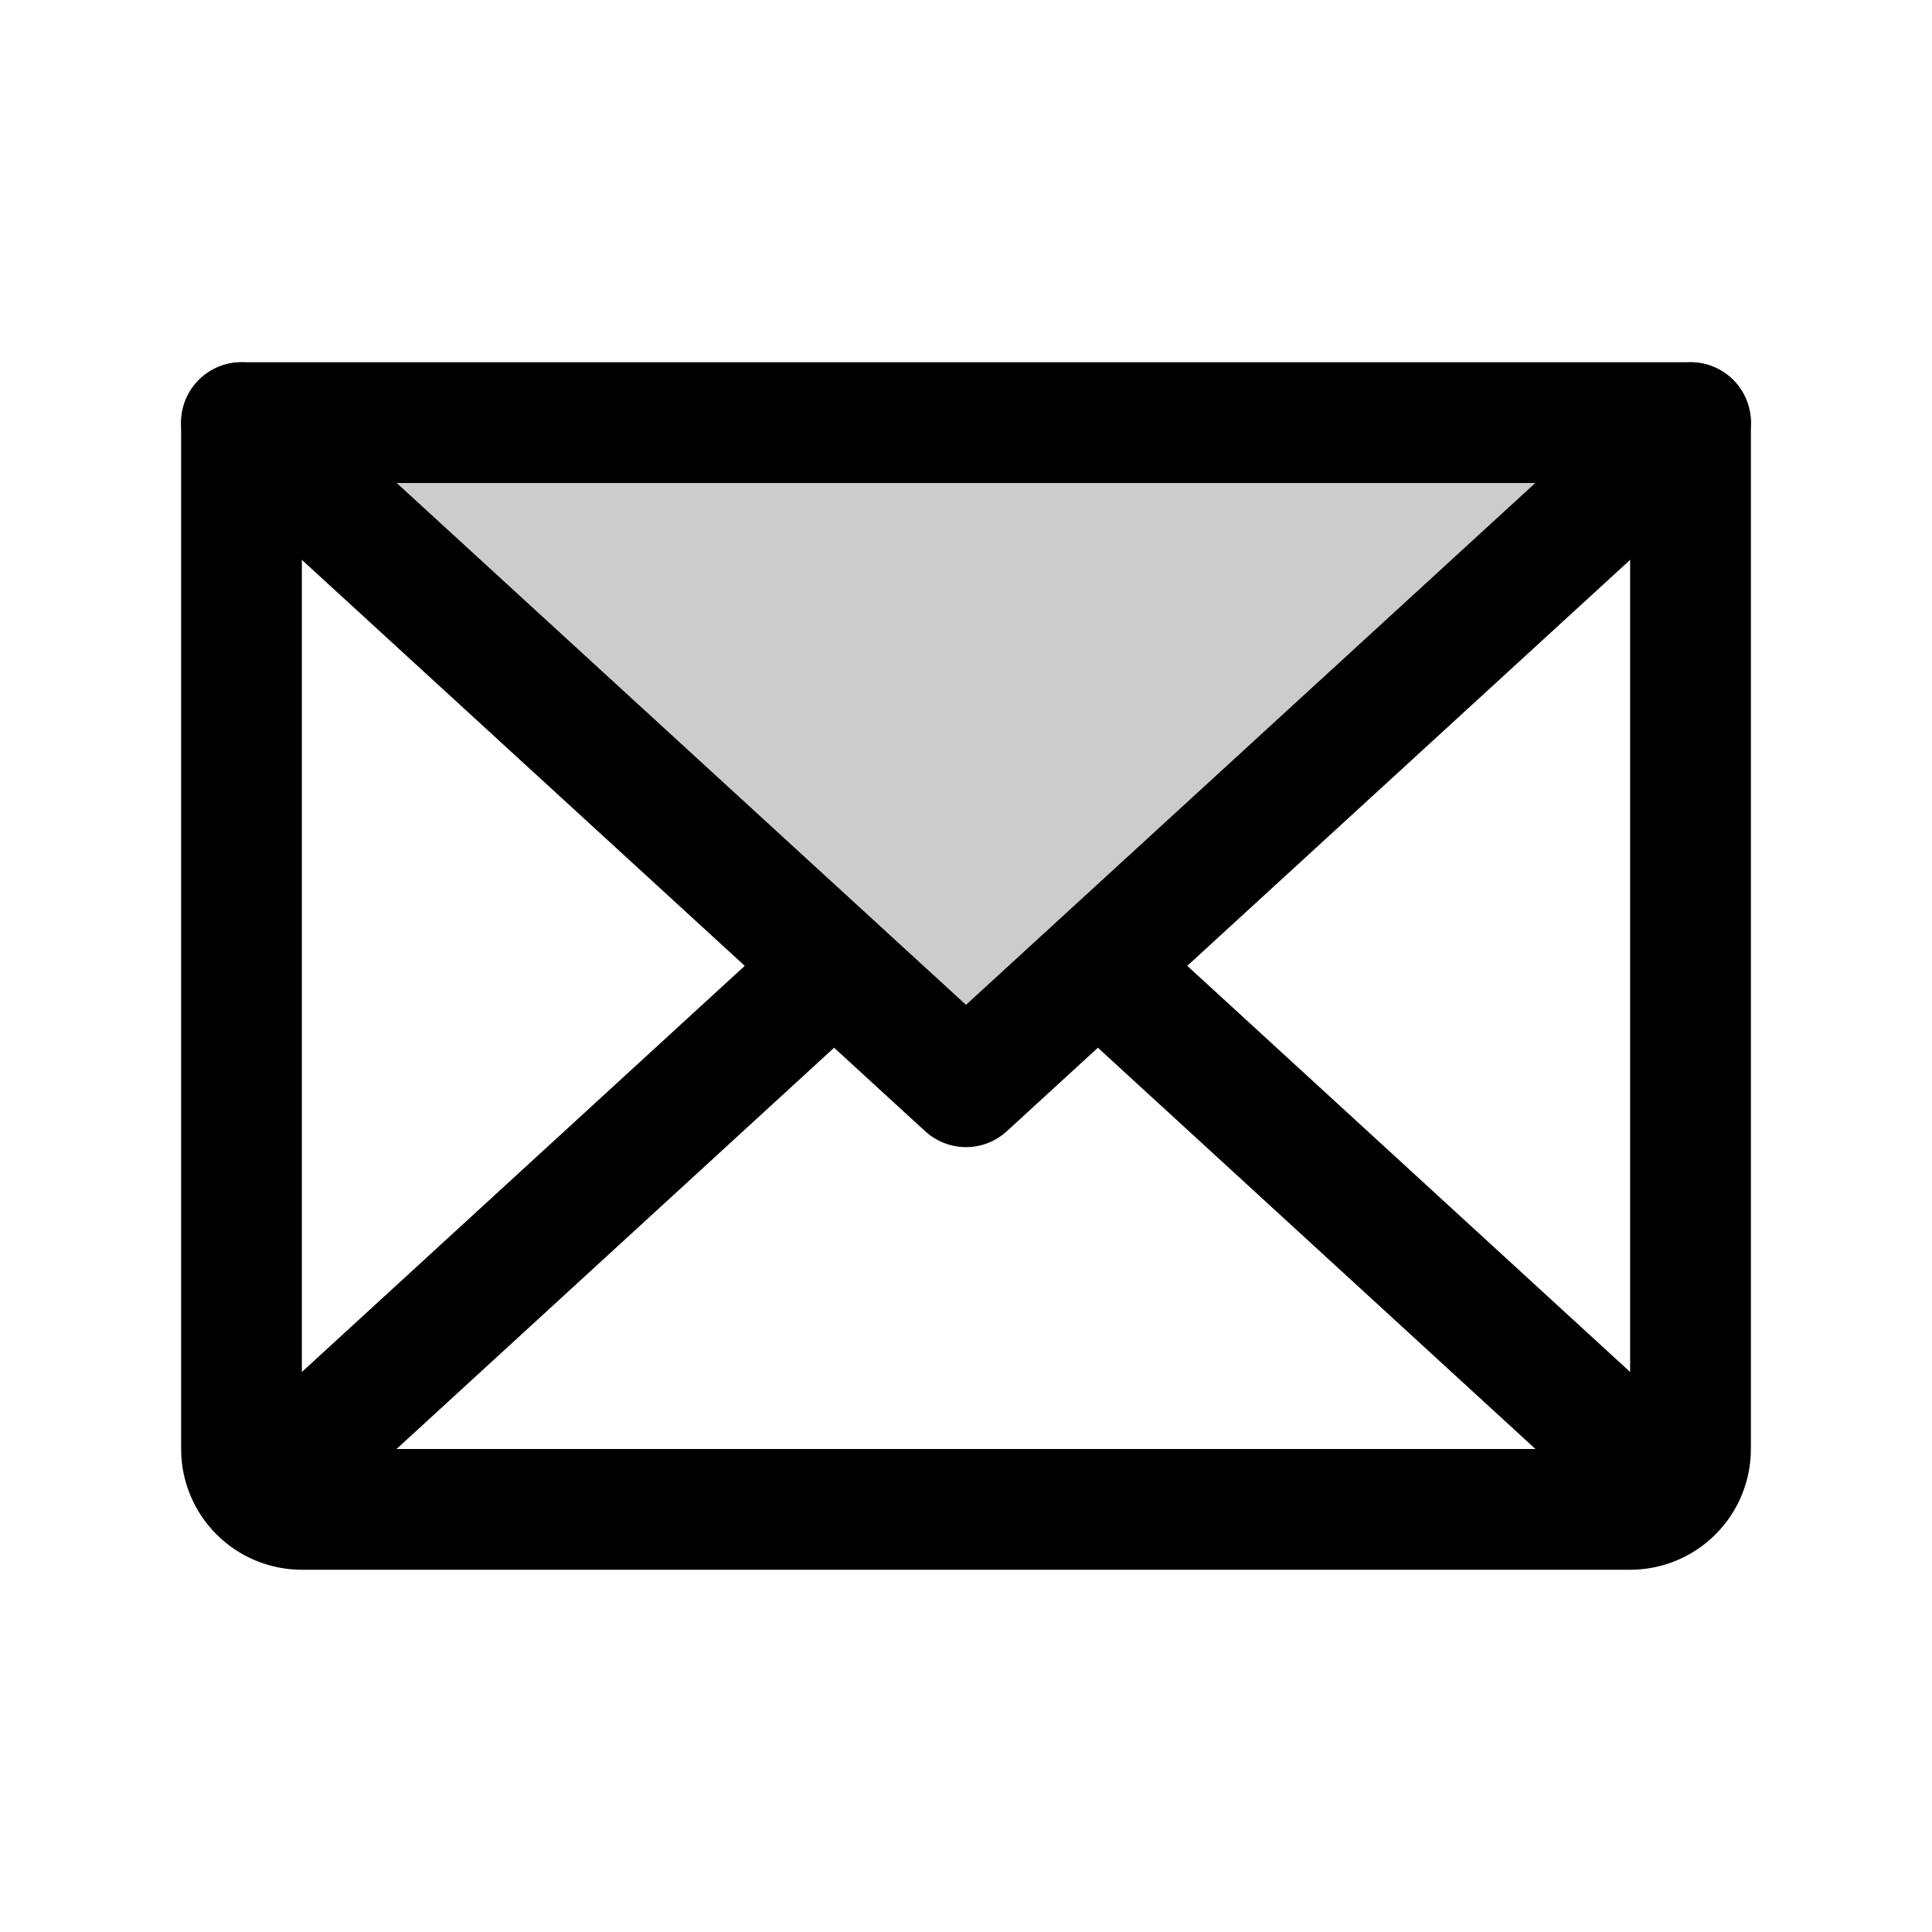 <svg width="32" height="32" viewBox="0 0 32 32" fill="none" xmlns="http://www.w3.org/2000/svg">
<path opacity="0.2" d="M28 7L16 18L4 7H28Z" fill="currentColor"/>
<path d="M28 7L16 18L4 7" stroke="currentColor" stroke-width="2" stroke-linecap="round" stroke-linejoin="round"/>
<path d="M4 7H28V24C28 24.265 27.895 24.52 27.707 24.707C27.52 24.895 27.265 25 27 25H5C4.735 25 4.48 24.895 4.293 24.707C4.105 24.52 4 24.265 4 24V7Z" stroke="currentColor" stroke-width="2" stroke-linecap="round" stroke-linejoin="round"/>
<path d="M13.812 16L4.312 24.712" stroke="currentColor" stroke-width="2" stroke-linecap="round" stroke-linejoin="round"/>
<path d="M27.688 24.712L18.188 16" stroke="currentColor" stroke-width="2" stroke-linecap="round" stroke-linejoin="round"/>
</svg>
